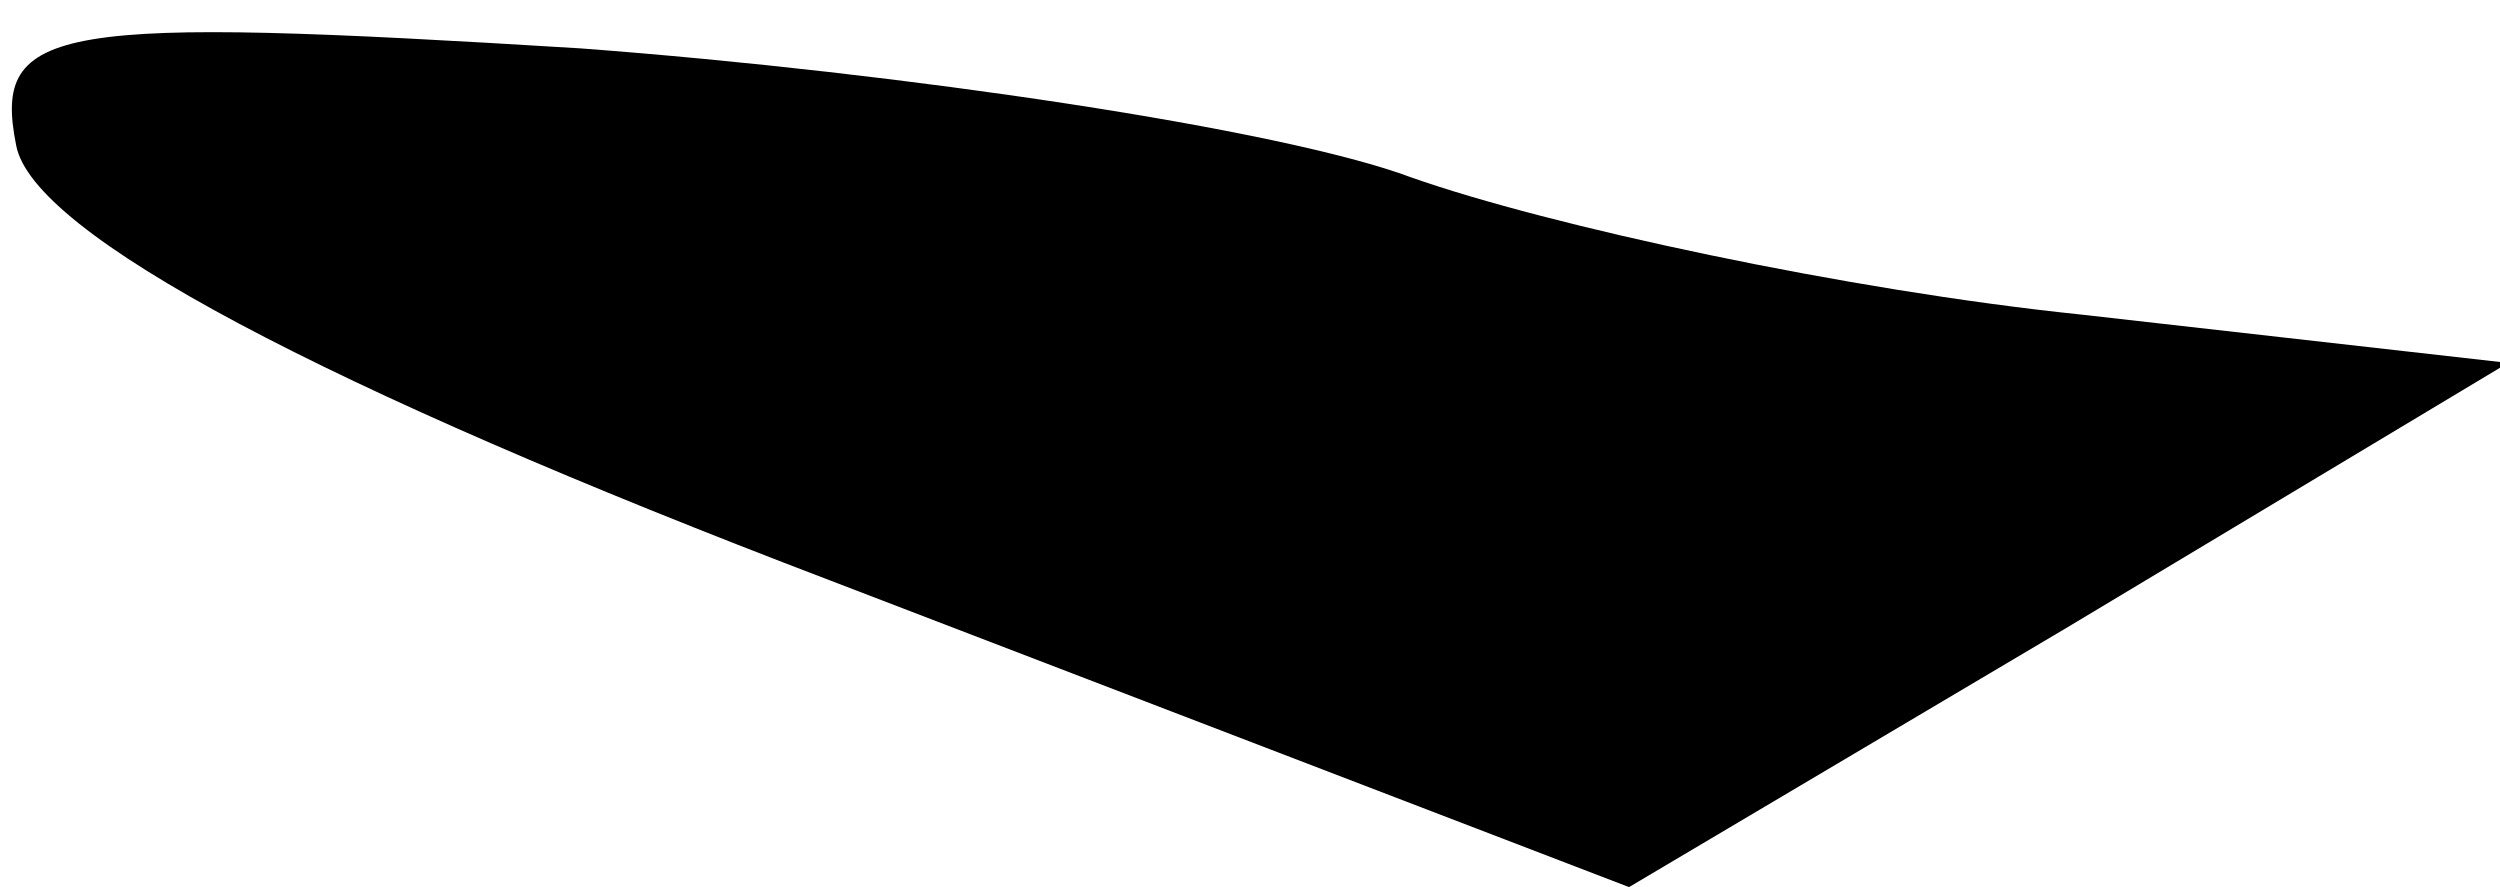 <?xml version="1.0" standalone="no"?>
<!DOCTYPE svg PUBLIC "-//W3C//DTD SVG 20010904//EN"
 "http://www.w3.org/TR/2001/REC-SVG-20010904/DTD/svg10.dtd">
<svg version="1.0" xmlns="http://www.w3.org/2000/svg"
 width="31pt" height="11pt" viewBox="0 0 31 11"
 preserveAspectRatio="xMidYMid meet">
<g transform="translate(0,11) scale(0.1,-0.1)"
fill="#000000" stroke="none">
<path fill="#000000" stroke="none" d="M2 92 c2 -11 38 -30 101 -54 l99 -38
54 32 55 33 -53 6 c-29 3 -66 11 -83 17 -16 6 -63 13 -103 16 -65 4 -73 3 -70
-12z"/>
</g>
</svg>
